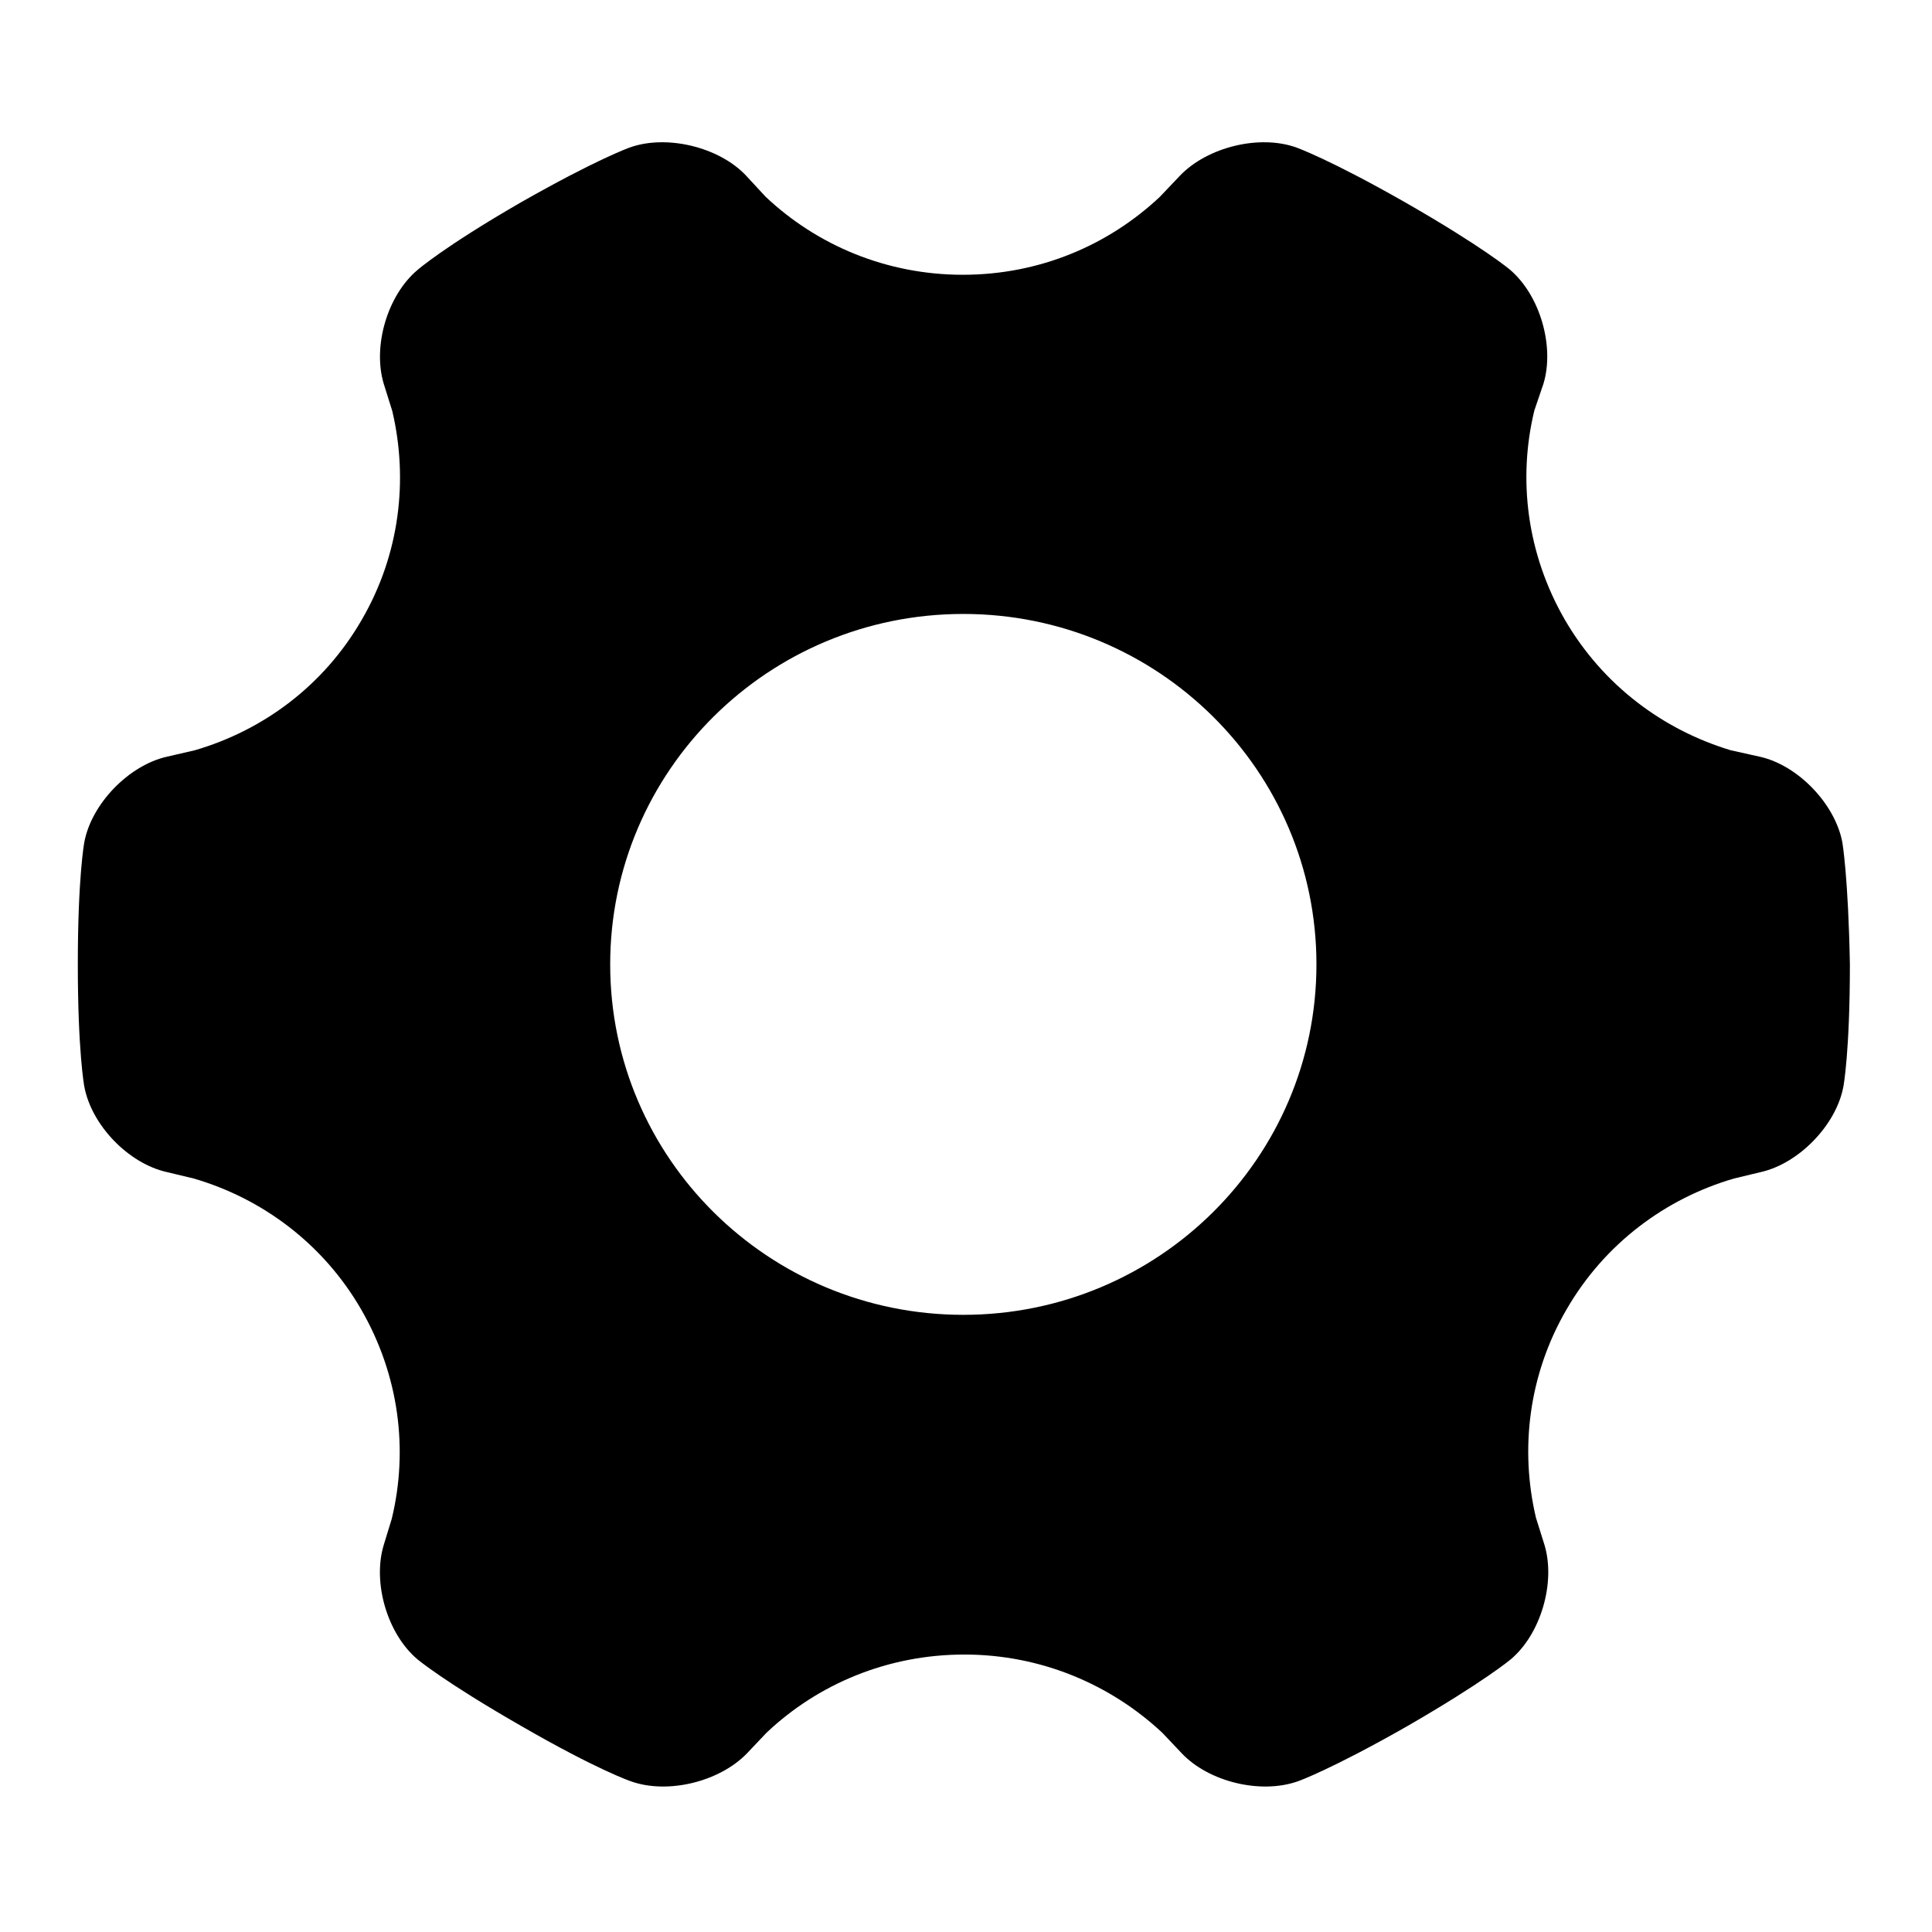 <?xml version="1.0" encoding="utf-8"?>
<!-- Generator: Adobe Illustrator 22.0.1, SVG Export Plug-In . SVG Version: 6.00 Build 0)  -->
<svg version="1.0" id="图层_1" xmlns="http://www.w3.org/2000/svg" xmlns:xlink="http://www.w3.org/1999/xlink" x="0px" y="0px"
	 viewBox="0 0 360 360" style="enable-background:new 0 0 360 360;" xml:space="preserve">
<style type="text/css">
	.st0{fill-rule:evenodd;clip-rule:evenodd;}
</style>
<path class="st0" d="M343.3,157c-1.3-7.1-8.2-14.4-15.4-16l-5.4-1.2c-12.6-3.8-23.8-12.1-30.9-24.3c-7.1-12.3-8.8-26.2-5.7-39l0,0
	l1.7-5c2.1-6.9-0.6-16.5-6.3-21.3c0,0-5-4.2-19.3-12.4c-14.2-8.1-20.4-10.3-20.4-10.3c-6.9-2.5-16.6-0.1-21.7,5.2l-3.8,4
	c-9.6,9-22.4,14.5-36.7,14.5c-14.2,0-27.2-5.5-36.8-14.6l-3.6-3.9c-5-5.3-14.8-7.7-21.7-5.2c0,0-6.2,2.2-20.4,10.3
	C82.7,46,77.8,50.3,77.8,50.3c-5.6,4.7-8.4,14.2-6.3,21.2l1.6,5.1c3,12.8,1.4,26.7-5.7,38.9c-7.1,12.3-18.4,20.6-31.1,24.3l-5.2,1.2
	c-7.1,1.6-14.1,8.8-15.4,16c0,0-1.2,6.4-1.2,22.7s1.2,22.7,1.2,22.7c1.3,7.2,8.2,14.4,15.4,16l5,1.2l0,0
	c12.7,3.7,24.1,12.1,31.2,24.4c7.1,12.3,8.8,26.2,5.7,39l0,0l-1.5,4.9c-2.1,6.9,0.6,16.5,6.3,21.3c0,0,5,4.2,19.3,12.4
	c14.2,8.2,20.4,10.3,20.4,10.3c6.9,2.5,16.6,0.1,21.7-5.2l3.6-3.8c9.6-9.1,22.6-14.6,36.9-14.6c14.3,0,27.3,5.6,36.9,14.6l0,0
	l3.6,3.8c5,5.3,14.7,7.7,21.7,5.2c0,0,6.2-2.2,20.4-10.3c14.2-8.2,19.2-12.4,19.2-12.4c5.6-4.7,8.4-14.3,6.3-21.3l-1.6-5.1
	c-3-12.7-1.4-26.6,5.7-38.8c7.1-12.3,18.5-20.7,31.2-24.4l0,0l5-1.2c7.1-1.6,14.1-8.8,15.4-16c0,0,1.2-6.4,1.2-22.7
	C344.4,163.4,343.3,157,343.3,157L343.3,157 M179.5,245c-36.3,0-65.8-29.2-65.8-65.3c0-36,29.4-65.3,65.8-65.3
	c36.3,0,65.8,29.2,65.8,65.3C245.3,215.8,215.8,245,179.5,245L179.5,245 M179.5,245"/>
</svg>

